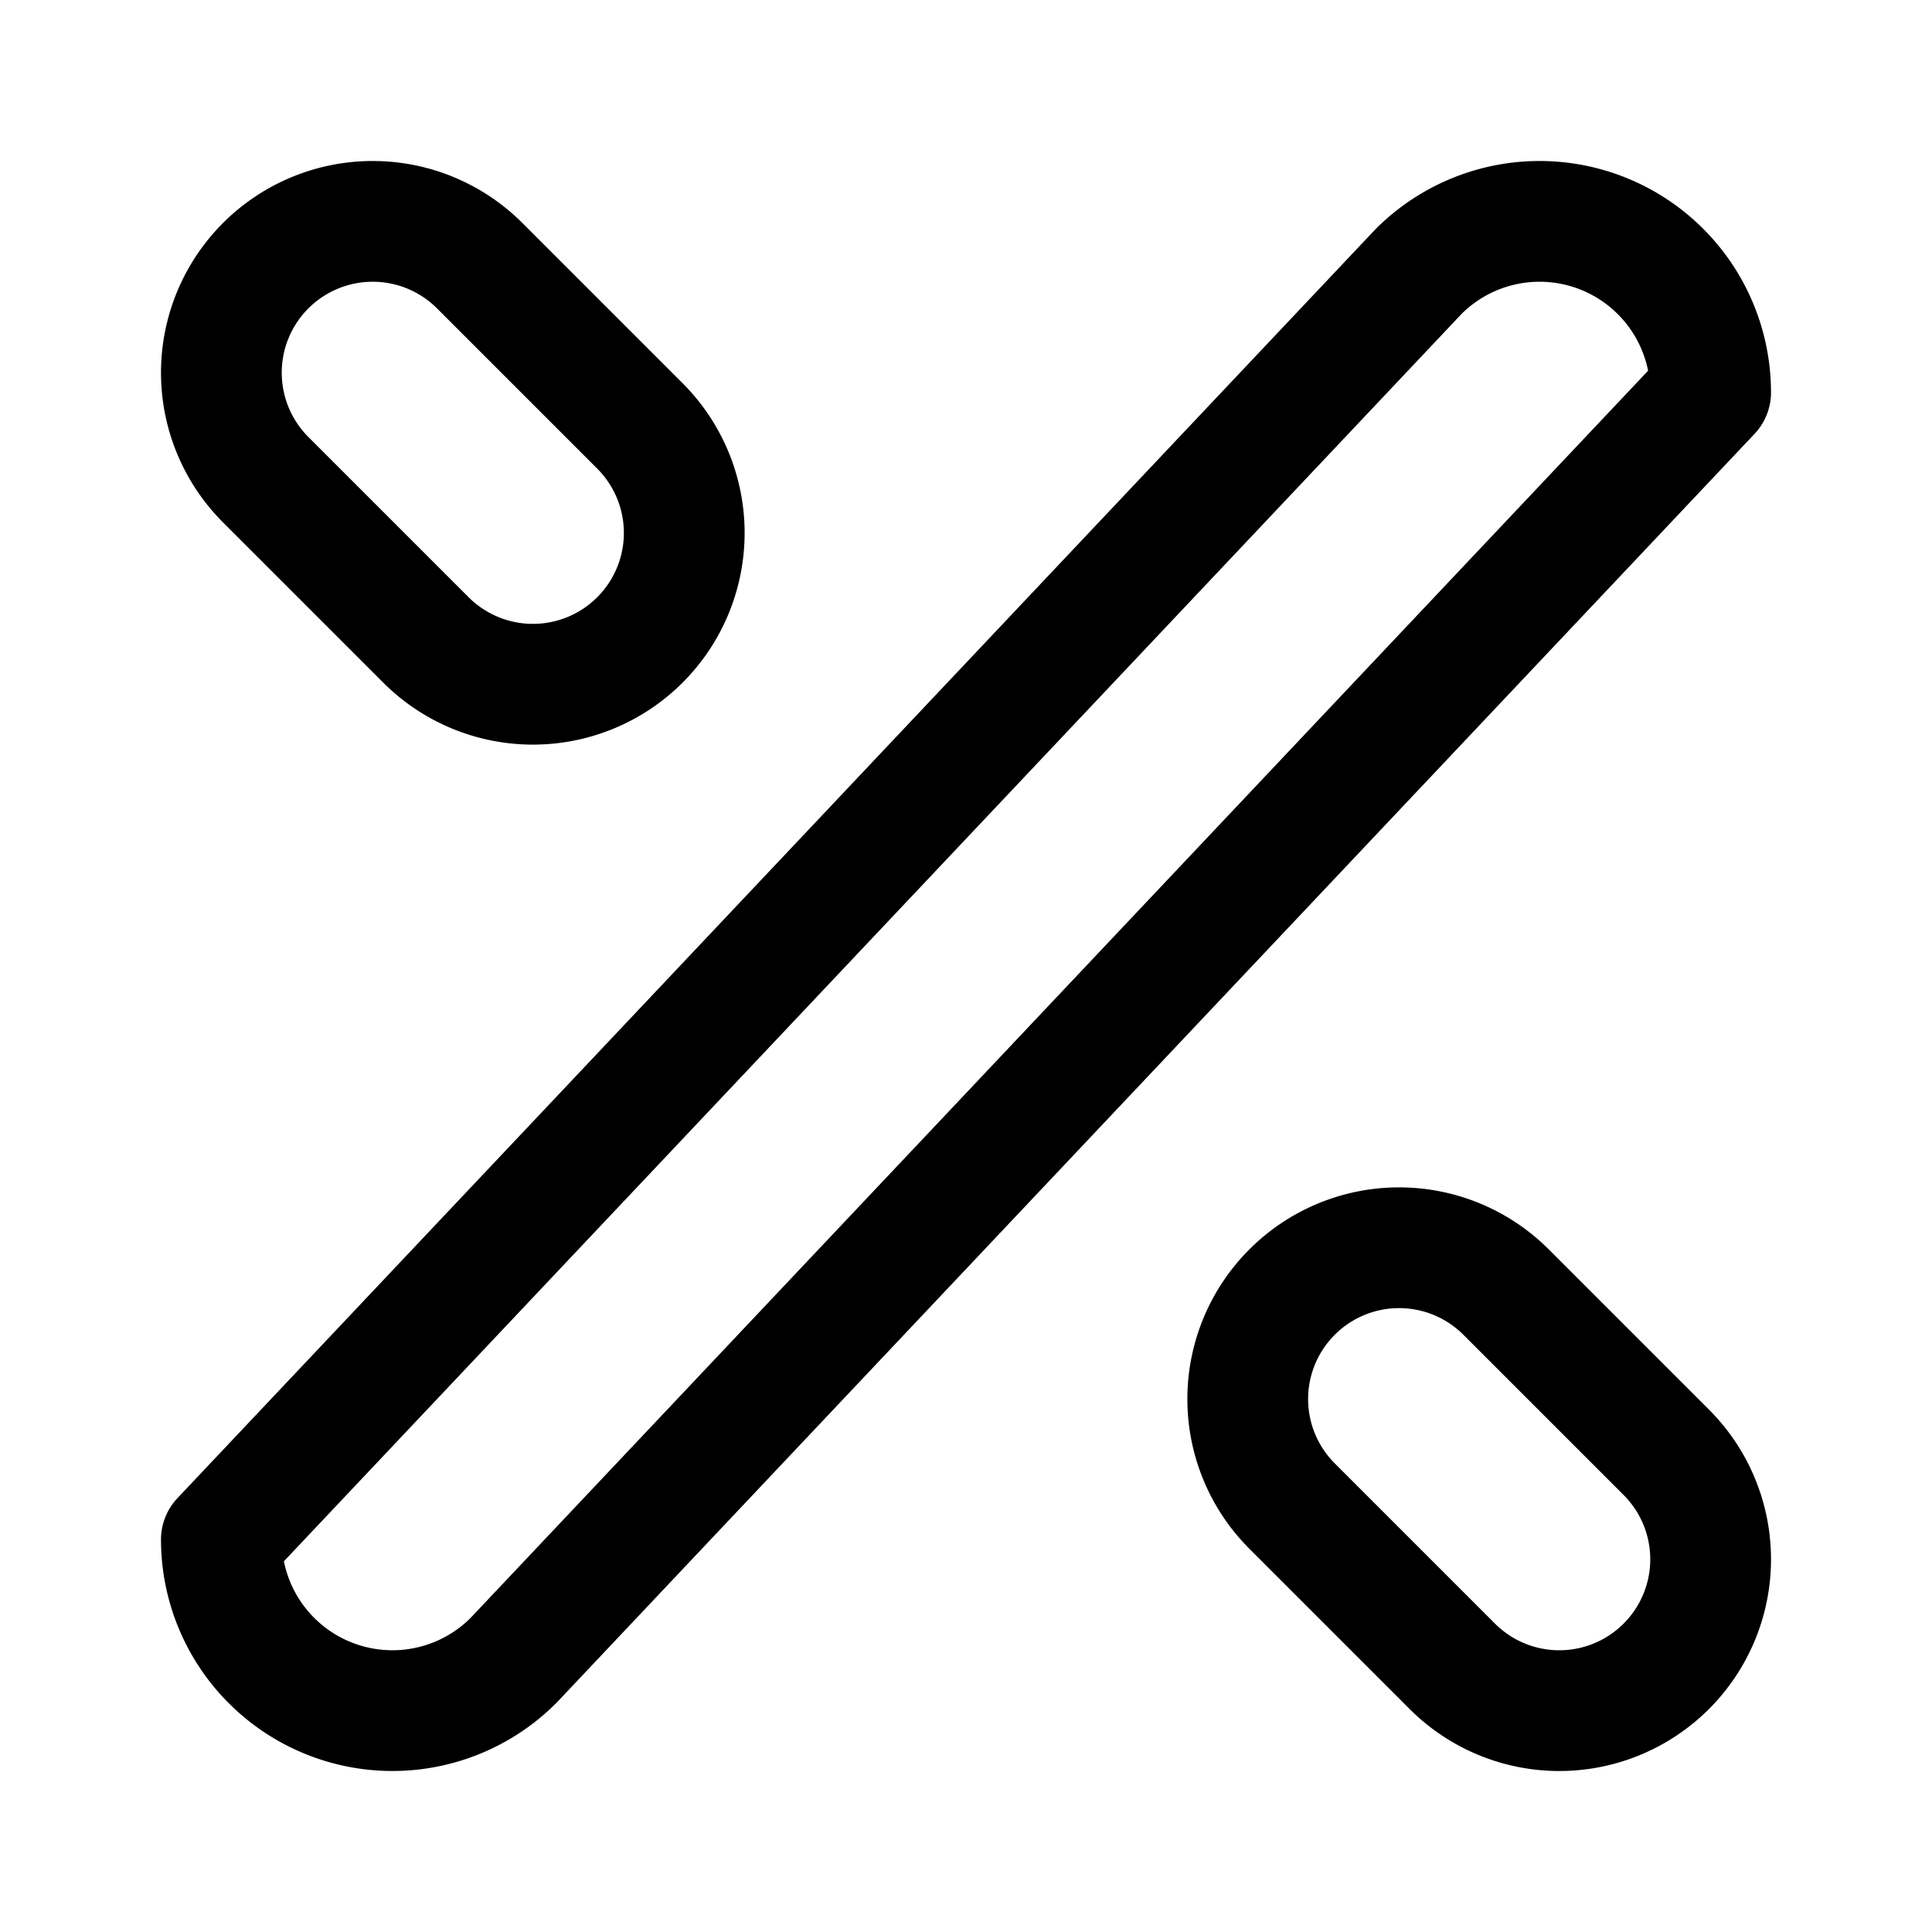 <svg xmlns="http://www.w3.org/2000/svg" width="192" height="192" fill="none"><path stroke="#000" stroke-linecap="round" stroke-linejoin="round" stroke-width="12" d="M37.038 22c3.989 0 7.814 1.584 10.634 4.405l15.923 15.923a15.038 15.038 0 1 1-21.267 21.267L26.405 47.672A15.038 15.038 0 0 1 37.038 22m102 102c3.989 0 7.814 1.584 10.634 4.405l15.923 15.923a15.035 15.035 0 0 1 0 21.267 15.034 15.034 0 0 1-21.267 0l-15.923-15.923a15.035 15.035 0 0 1 0-21.267A15.03 15.03 0 0 1 139.038 124M153 22a17 17 0 0 0-12.021 4.98L22 153a17 17 0 0 0 29.02 12.021L170 39a17 17 0 0 0-17-17"/></svg>